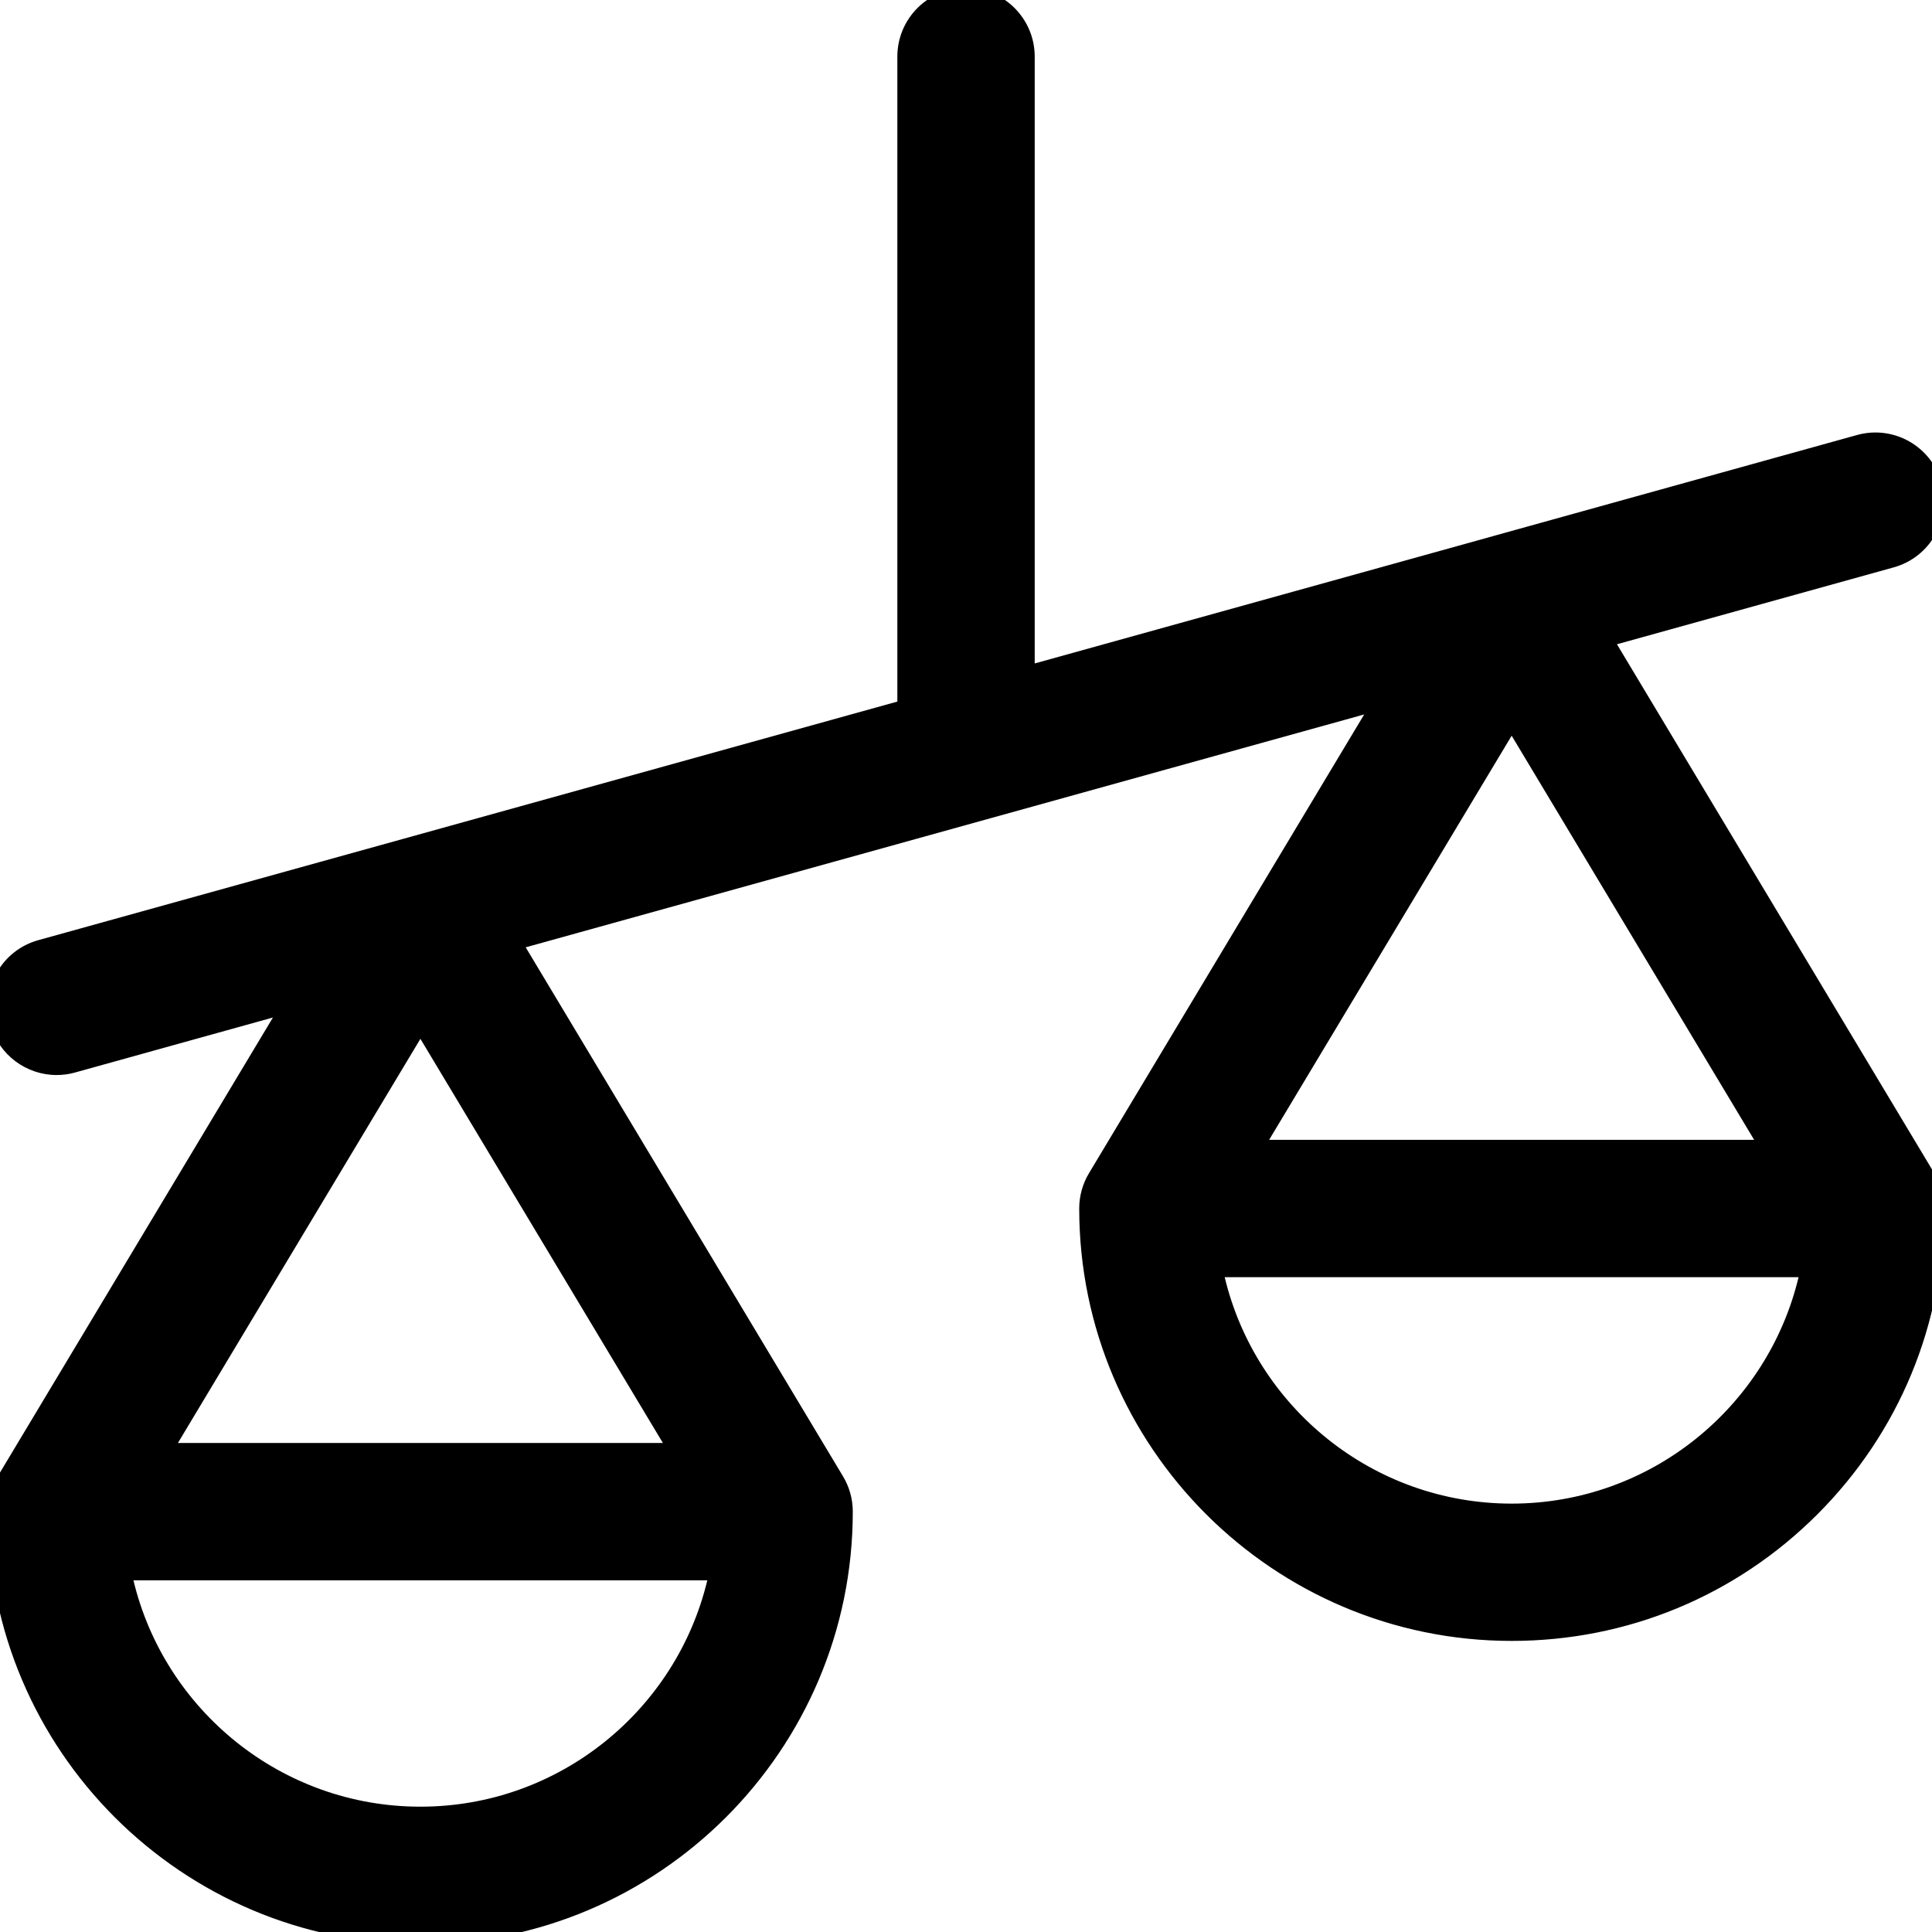 <svg  id="comparison" viewBox="0 0 30 30" fill="none" xmlns="http://www.w3.org/2000/svg">
  <path d="M29.875 18.314L24.82 9.889L29.356 8.629C29.824 8.499 30.098 8.015 29.968 7.547C29.838 7.079 29.353 6.805 28.886 6.935L23.247 8.502C23.247 8.502 23.246 8.502 23.246 8.502L15.879 10.548V0.879C15.879 0.394 15.485 0 15 0C14.515 0 14.121 0.394 14.121 0.879V11.037L6.302 13.208C6.302 13.208 6.301 13.209 6.301 13.209L0.644 14.78C0.176 14.91 -0.098 15.394 0.032 15.862C0.14 16.251 0.494 16.506 0.879 16.506C0.956 16.506 1.036 16.495 1.114 16.474L4.641 15.494L0.126 23.02C0.044 23.157 0 23.313 0 23.473C0 27.072 2.928 30 6.527 30C10.127 30 13.055 27.072 13.055 23.473C13.055 23.313 13.011 23.157 12.929 23.02L7.875 14.596L21.586 10.787L17.071 18.314C16.989 18.45 16.945 18.606 16.945 18.766C16.945 22.365 19.873 25.293 23.473 25.293C25.216 25.293 26.855 24.614 28.088 23.381C29.321 22.148 30 20.509 30 18.766C30 18.606 29.956 18.45 29.875 18.314ZM6.527 28.242C4.198 28.242 2.254 26.563 1.84 24.351H11.215C10.801 26.563 8.857 28.242 6.527 28.242ZM10.624 22.594H2.431L6.527 15.766L10.624 22.594ZM23.473 11.059L27.569 17.887H19.376L23.473 11.059ZM23.473 23.535C21.143 23.535 19.199 21.856 18.785 19.645H28.16C27.746 21.856 25.802 23.535 23.473 23.535Z"
        fill="currentColor"/>
  <path fill-rule="evenodd" clip-rule="evenodd"
        d="M13.934 0.879C13.934 0.29 14.411 -0.188 15 -0.188C15.589 -0.188 16.067 0.29 16.067 0.879V10.302L23.195 8.322L23.196 8.321L23.197 8.321L28.835 6.755C29.403 6.597 29.991 6.929 30.148 7.497C30.306 8.064 29.974 8.652 29.406 8.81L25.108 10.004L30.035 18.217C30.135 18.383 30.187 18.572 30.187 18.766M30.187 18.766C30.187 20.559 29.489 22.245 28.221 23.514C26.953 24.782 25.266 25.48 23.473 25.48C19.77 25.48 16.758 22.468 16.758 18.766C16.758 18.572 16.81 18.383 16.91 18.217L21.183 11.094L8.163 14.71L13.09 22.924C13.19 23.09 13.242 23.279 13.242 23.473C13.242 27.175 10.23 30.187 6.528 30.187C2.825 30.187 -0.187 27.175 -0.187 23.473C-0.187 23.279 -0.135 23.09 -0.035 22.924L4.238 15.8L1.165 16.654C1.165 16.654 1.165 16.654 1.165 16.654C1.069 16.681 0.973 16.693 0.879 16.693C0.412 16.693 -0.017 16.384 -0.148 15.912C-0.306 15.345 0.026 14.757 0.594 14.599L6.263 13.025L13.934 10.894V0.879M15 0.188C14.618 0.188 14.309 0.497 14.309 0.879V11.179L6.354 13.389L6.352 13.389L6.347 13.39L0.694 14.961C0.326 15.063 0.111 15.444 0.213 15.812C0.298 16.118 0.576 16.318 0.879 16.318C0.94 16.318 1.002 16.31 1.064 16.293L5.043 15.188L0.286 23.117C0.222 23.224 0.188 23.347 0.188 23.473C0.188 26.968 3.032 29.812 6.528 29.812C10.023 29.812 12.867 26.968 12.867 23.473C12.867 23.347 12.833 23.224 12.769 23.117L7.588 14.481L21.988 10.481L17.231 18.41C17.167 18.517 17.133 18.64 17.133 18.766C17.133 22.261 19.977 25.105 23.473 25.105C25.166 25.105 26.758 24.446 27.955 23.248C29.153 22.051 29.812 20.459 29.812 18.766C29.812 18.64 29.778 18.517 29.714 18.41L24.533 9.774L29.306 8.448C29.674 8.346 29.889 7.965 29.787 7.597C29.685 7.229 29.304 7.014 28.936 7.116L23.299 8.682L23.297 8.682L23.296 8.683L15.691 10.795V0.879C15.691 0.497 15.382 0.188 15 0.188ZM23.473 10.695L27.9 18.074H19.045L23.473 10.695ZM23.473 11.424L19.707 17.699H27.238L23.473 11.424ZM6.528 15.402L10.955 22.781H2.1L6.528 15.402ZM6.528 16.131L10.293 22.406H2.763L6.528 16.131ZM18.559 19.457H28.386L28.344 19.679C27.914 21.977 25.894 23.723 23.473 23.723C21.051 23.723 19.031 21.977 18.601 19.679L18.559 19.457ZM19.017 19.832C19.499 21.846 21.314 23.348 23.473 23.348C25.631 23.348 27.446 21.846 27.928 19.832H19.017ZM1.614 24.164H11.441L11.399 24.386C10.969 26.684 8.949 28.429 6.528 28.429C4.106 28.429 2.086 26.684 1.656 24.386L1.614 24.164ZM2.072 24.539C2.554 26.553 4.369 28.054 6.528 28.054C8.686 28.054 10.501 26.553 10.983 24.539H2.072Z"
        fill="currentColor"/>
</svg>